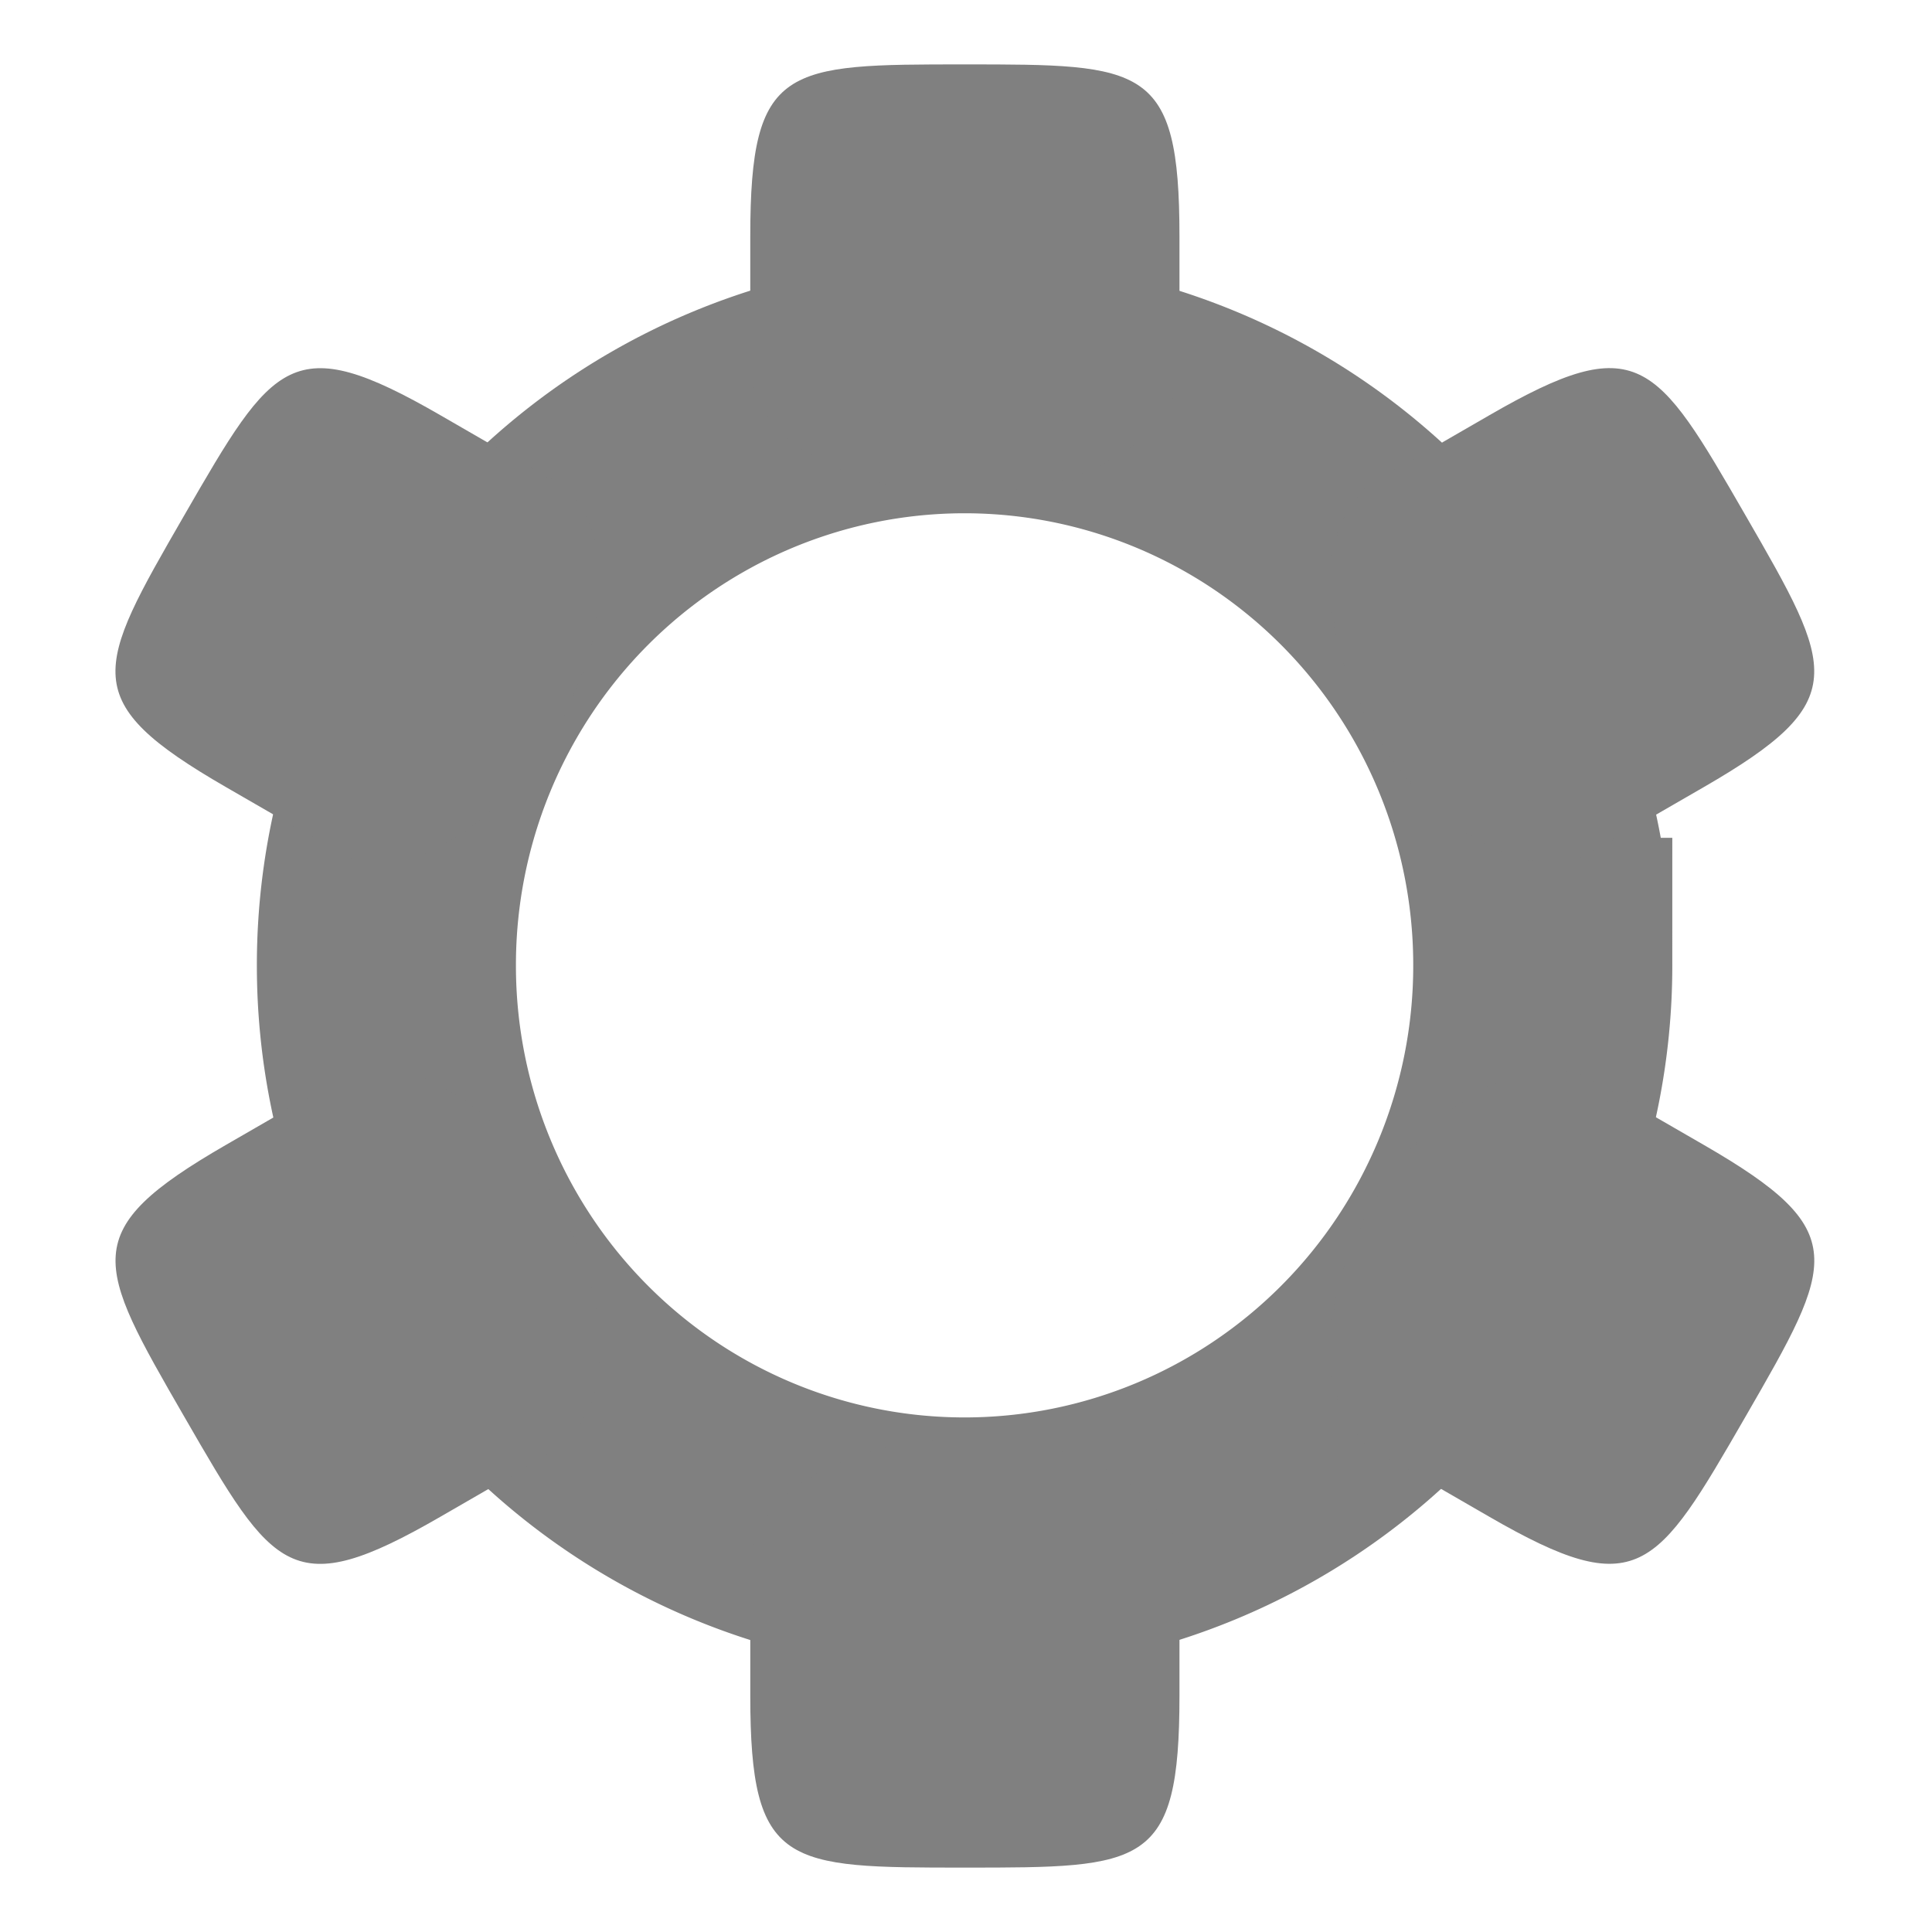 <?xml version="1.0" encoding="UTF-8" standalone="no"?>
<!-- Created with Inkscape (http://www.inkscape.org/) -->

<svg
   xmlns:dc="http://purl.org/dc/elements/1.1/"
   xmlns:cc="http://creativecommons.org/ns#"
   xmlns:rdf="http://www.w3.org/1999/02/22-rdf-syntax-ns#"
   xmlns:svg="http://www.w3.org/2000/svg"
   xmlns="http://www.w3.org/2000/svg"
   xmlns:xlink="http://www.w3.org/1999/xlink"
   xmlns:sodipodi="http://sodipodi.sourceforge.net/DTD/sodipodi-0.dtd"
   xmlns:inkscape="http://www.inkscape.org/namespaces/inkscape"
   width="90"
   height="90"
   id="svg3133"
   version="1.1"
   inkscape:version="0.48+devel r12275"
   sodipodi:docname="properties.svg">
  <defs
     id="defs3135">
    <linearGradient
       inkscape:collect="always"
       id="linearGradient3803">
      <stop
         style="stop-color:#e7e5e5;stop-opacity:1;"
         offset="0"
         id="stop3805" />
      <stop
         style="stop-color:#e2dfdf;stop-opacity:1"
         offset="1"
         id="stop3807" />
    </linearGradient>
    <linearGradient
       inkscape:collect="always"
       xlink:href="#linearGradient3803"
       id="linearGradient3809"
       x1="53.012"
       y1="-102.79"
       x2="53.012"
       y2="-66.661"
       gradientUnits="userSpaceOnUse" />
    <linearGradient
       inkscape:collect="always"
       xlink:href="#linearGradient3803"
       id="linearGradient3813"
       gradientUnits="userSpaceOnUse"
       x1="53.012"
       y1="-102.79"
       x2="53.012"
       y2="-66.661"
       gradientTransform="translate(-625,0)" />
  </defs>
  <sodipodi:namedview
     id="base"
     pagecolor="#ffffff"
     bordercolor="#666666"
     borderopacity="1.0"
     inkscape:pageopacity="0.0"
     inkscape:pageshadow="2"
     inkscape:zoom="7.9580781"
     inkscape:cx="49.564967"
     inkscape:cy="55.21579"
     inkscape:document-units="px"
     inkscape:current-layer="g3842"
     showgrid="true"
     inkscape:window-width="1920"
     inkscape:window-height="1029"
     inkscape:window-x="0"
     inkscape:window-y="24"
     inkscape:window-maximized="1"
     inkscape:snap-grids="true"
     inkscape:snap-global="true"
     fit-margin-top="0"
     fit-margin-left="0"
     fit-margin-right="0"
     fit-margin-bottom="0"
     inkscape:snap-bbox="true"
     inkscape:bbox-paths="true"
     inkscape:bbox-nodes="true"
     inkscape:snap-bbox-edge-midpoints="true"
     inkscape:snap-bbox-midpoints="true"
     inkscape:object-paths="true"
     inkscape:snap-intersection-paths="true"
     inkscape:snap-midpoints="true"
     inkscape:snap-smooth-nodes="true"
     inkscape:object-nodes="true"
     inkscape:snap-object-midpoints="true"
     inkscape:snap-center="true">
    <inkscape:grid
       type="xygrid"
       id="grid3016"
       empspacing="6"
       visible="true"
       enabled="true"
       snapvisiblegridlinesonly="true"
       originx="-2.98e-06px"
       originy="2.6171874e-06px" />
  </sodipodi:namedview>
  <g
     inkscape:label="Layer 1"
     inkscape:groupmode="layer"
     id="layer1"
     transform="translate(-2.98e-6,-962.362)"
     style="display:inline">
    <g
       transform="matrix(0.999,0,0,1,-106.93,549)"
       id="g3842"
       style="display:inline">
      <rect
         style="opacity:0.05;color:#000000;fill:none;stroke:none;stroke-width:2;marker:none;visibility:visible;display:inline;overflow:visible;enable-background:accumulate"
         id="rect3844"
         width="90.059"
         height="90"
         x="107"
         y="-503.362"
         transform="scale(1,-1)" />
      <path
         sodipodi:type="arc"
         style="color:#000000;fill:none;stroke:#808080;stroke-width:14.786;stroke-miterlimit:4;stroke-dasharray:none;marker:none;visibility:visible;display:inline;overflow:visible;enable-background:accumulate"
         id="path2995"
         sodipodi:cx="35.999996"
         sodipodi:cy="36.500011"
         sodipodi:rx="33"
         sodipodi:ry="33.5"
         d="m 69,36.5 a 33,33.5 0 1 1 -66,0 A 33,33.5 0 1 1 69,36.5 Z"
         transform="matrix(0.817,0,0,0.806,122.604,428.93)" />
      <path
         style="color:#000000;fill:#808080;fill-opacity:1;fill-rule:nonzero;stroke:none;stroke-width:12;marker:none;visibility:visible;display:inline;overflow:visible;enable-background:accumulate"
         d="m 152.023,416.362 c 8.345,0 10.013,0 10.013,8 l 0,6 c 0,3.324 -4.46,6 -10,6 l -0.013,0 c -5.54,0 -10,-2.676 -10,-6 l 0,-6 C 142.023,416.362 143.678,416.362 152.023,416.362 Z"
         id="rect840"
         inkscape:connector-curvature="0"
         sodipodi:nodetypes="zcsssssz"
         inkscape:transform-center-x="-0.00011983339"
         inkscape:transform-center-y="-32.000003" />
      <path
         inkscape:transform-center-y="32.000007"
         inkscape:transform-center-x="0.00012000848"
         sodipodi:nodetypes="zcsssssz"
         inkscape:connector-curvature="0"
         id="path837"
         d="m 152.036,500.362 c -8.345,0 -10.013,0 -10.013,-8 l 0,-6 c 0,-3.324 4.46,-6 10,-6 l 0.013,0 c 5.54,0 10,2.676 10,6 l 0,6 C 162.036,500.362 160.381,500.362 152.036,500.362 Z"
         style="color:#000000;fill:#808080;fill-opacity:1;fill-rule:nonzero;stroke:none;stroke-width:12;marker:none;visibility:visible;display:inline;overflow:visible;enable-background:accumulate" />
      <path
         inkscape:transform-center-y="-16.340064"
         inkscape:transform-center-x="-28.304513"
         sodipodi:nodetypes="zcsssssz"
         inkscape:connector-curvature="0"
         id="path847"
         d="m 188.423,437.356 c 4.173,7.222 5.007,8.666 -1.926,12.666 l -5.2,3 c -2.881,1.662 -7.43,-0.86 -10.199,-5.654 l -0.007,-0.011 c -2.77,-4.795 -2.681,-9.992 0.2,-11.654 l 5.2,-3 C 183.423,428.702 184.251,430.134 188.423,437.356 Z"
         style="color:#000000;fill:#808080;fill-opacity:1;fill-rule:nonzero;stroke:none;stroke-width:12;marker:none;visibility:visible;display:inline;overflow:visible;enable-background:accumulate" />
      <path
         style="color:#000000;fill:#808080;fill-opacity:1;fill-rule:nonzero;stroke:none;stroke-width:12;marker:none;visibility:visible;display:inline;overflow:visible;enable-background:accumulate"
         d="m 115.636,479.368 c -4.173,-7.222 -5.007,-8.666 1.926,-12.666 l 5.2,-3 c 2.881,-1.662 7.43,0.86 10.199,5.654 l 0.007,0.011 c 2.77,4.795 2.681,9.992 -0.2,11.654 l -5.2,3 C 120.636,488.022 119.808,486.59 115.636,479.368 Z"
         id="path849"
         inkscape:connector-curvature="0"
         sodipodi:nodetypes="zcsssssz"
         inkscape:transform-center-x="28.304513"
         inkscape:transform-center-y="16.340062" />
      <path
         style="color:#000000;fill:#808080;fill-opacity:1;fill-rule:nonzero;stroke:none;stroke-width:12;marker:none;visibility:visible;display:inline;overflow:visible;enable-background:accumulate"
         d="m 188.43,479.356 c -4.173,7.222 -5.007,8.666 -11.939,4.666 l -5.2,-3 c -2.881,-1.662 -2.97,-6.86 -0.2,-11.654 l 0.006,-0.012 c 2.77,-4.795 7.319,-7.316 10.199,-5.654 l 5.2,3 C 193.43,470.702 192.602,472.134 188.43,479.356 Z"
         id="path851"
         inkscape:connector-curvature="0"
         sodipodi:nodetypes="zcsssssz"
         inkscape:transform-center-x="-28.30633"
         inkscape:transform-center-y="16.338383" />
      <path
         inkscape:transform-center-y="-16.338383"
         inkscape:transform-center-x="28.306331"
         sodipodi:nodetypes="zcsssssz"
         inkscape:connector-curvature="0"
         id="path853"
         d="m 115.629,437.368 c 4.173,-7.222 5.007,-8.666 11.939,-4.666 l 5.2,3 c 2.881,1.662 2.97,6.86 0.2,11.654 l -0.006,0.012 c -2.77,4.795 -7.319,7.316 -10.199,5.654 l -5.2,-3 C 110.629,446.022 111.457,444.59 115.629,437.368 Z"
         style="color:#000000;fill:#808080;fill-opacity:1;fill-rule:nonzero;stroke:none;stroke-width:12;marker:none;visibility:visible;display:inline;overflow:visible;enable-background:accumulate" />
    </g>
  </g>
</svg>
